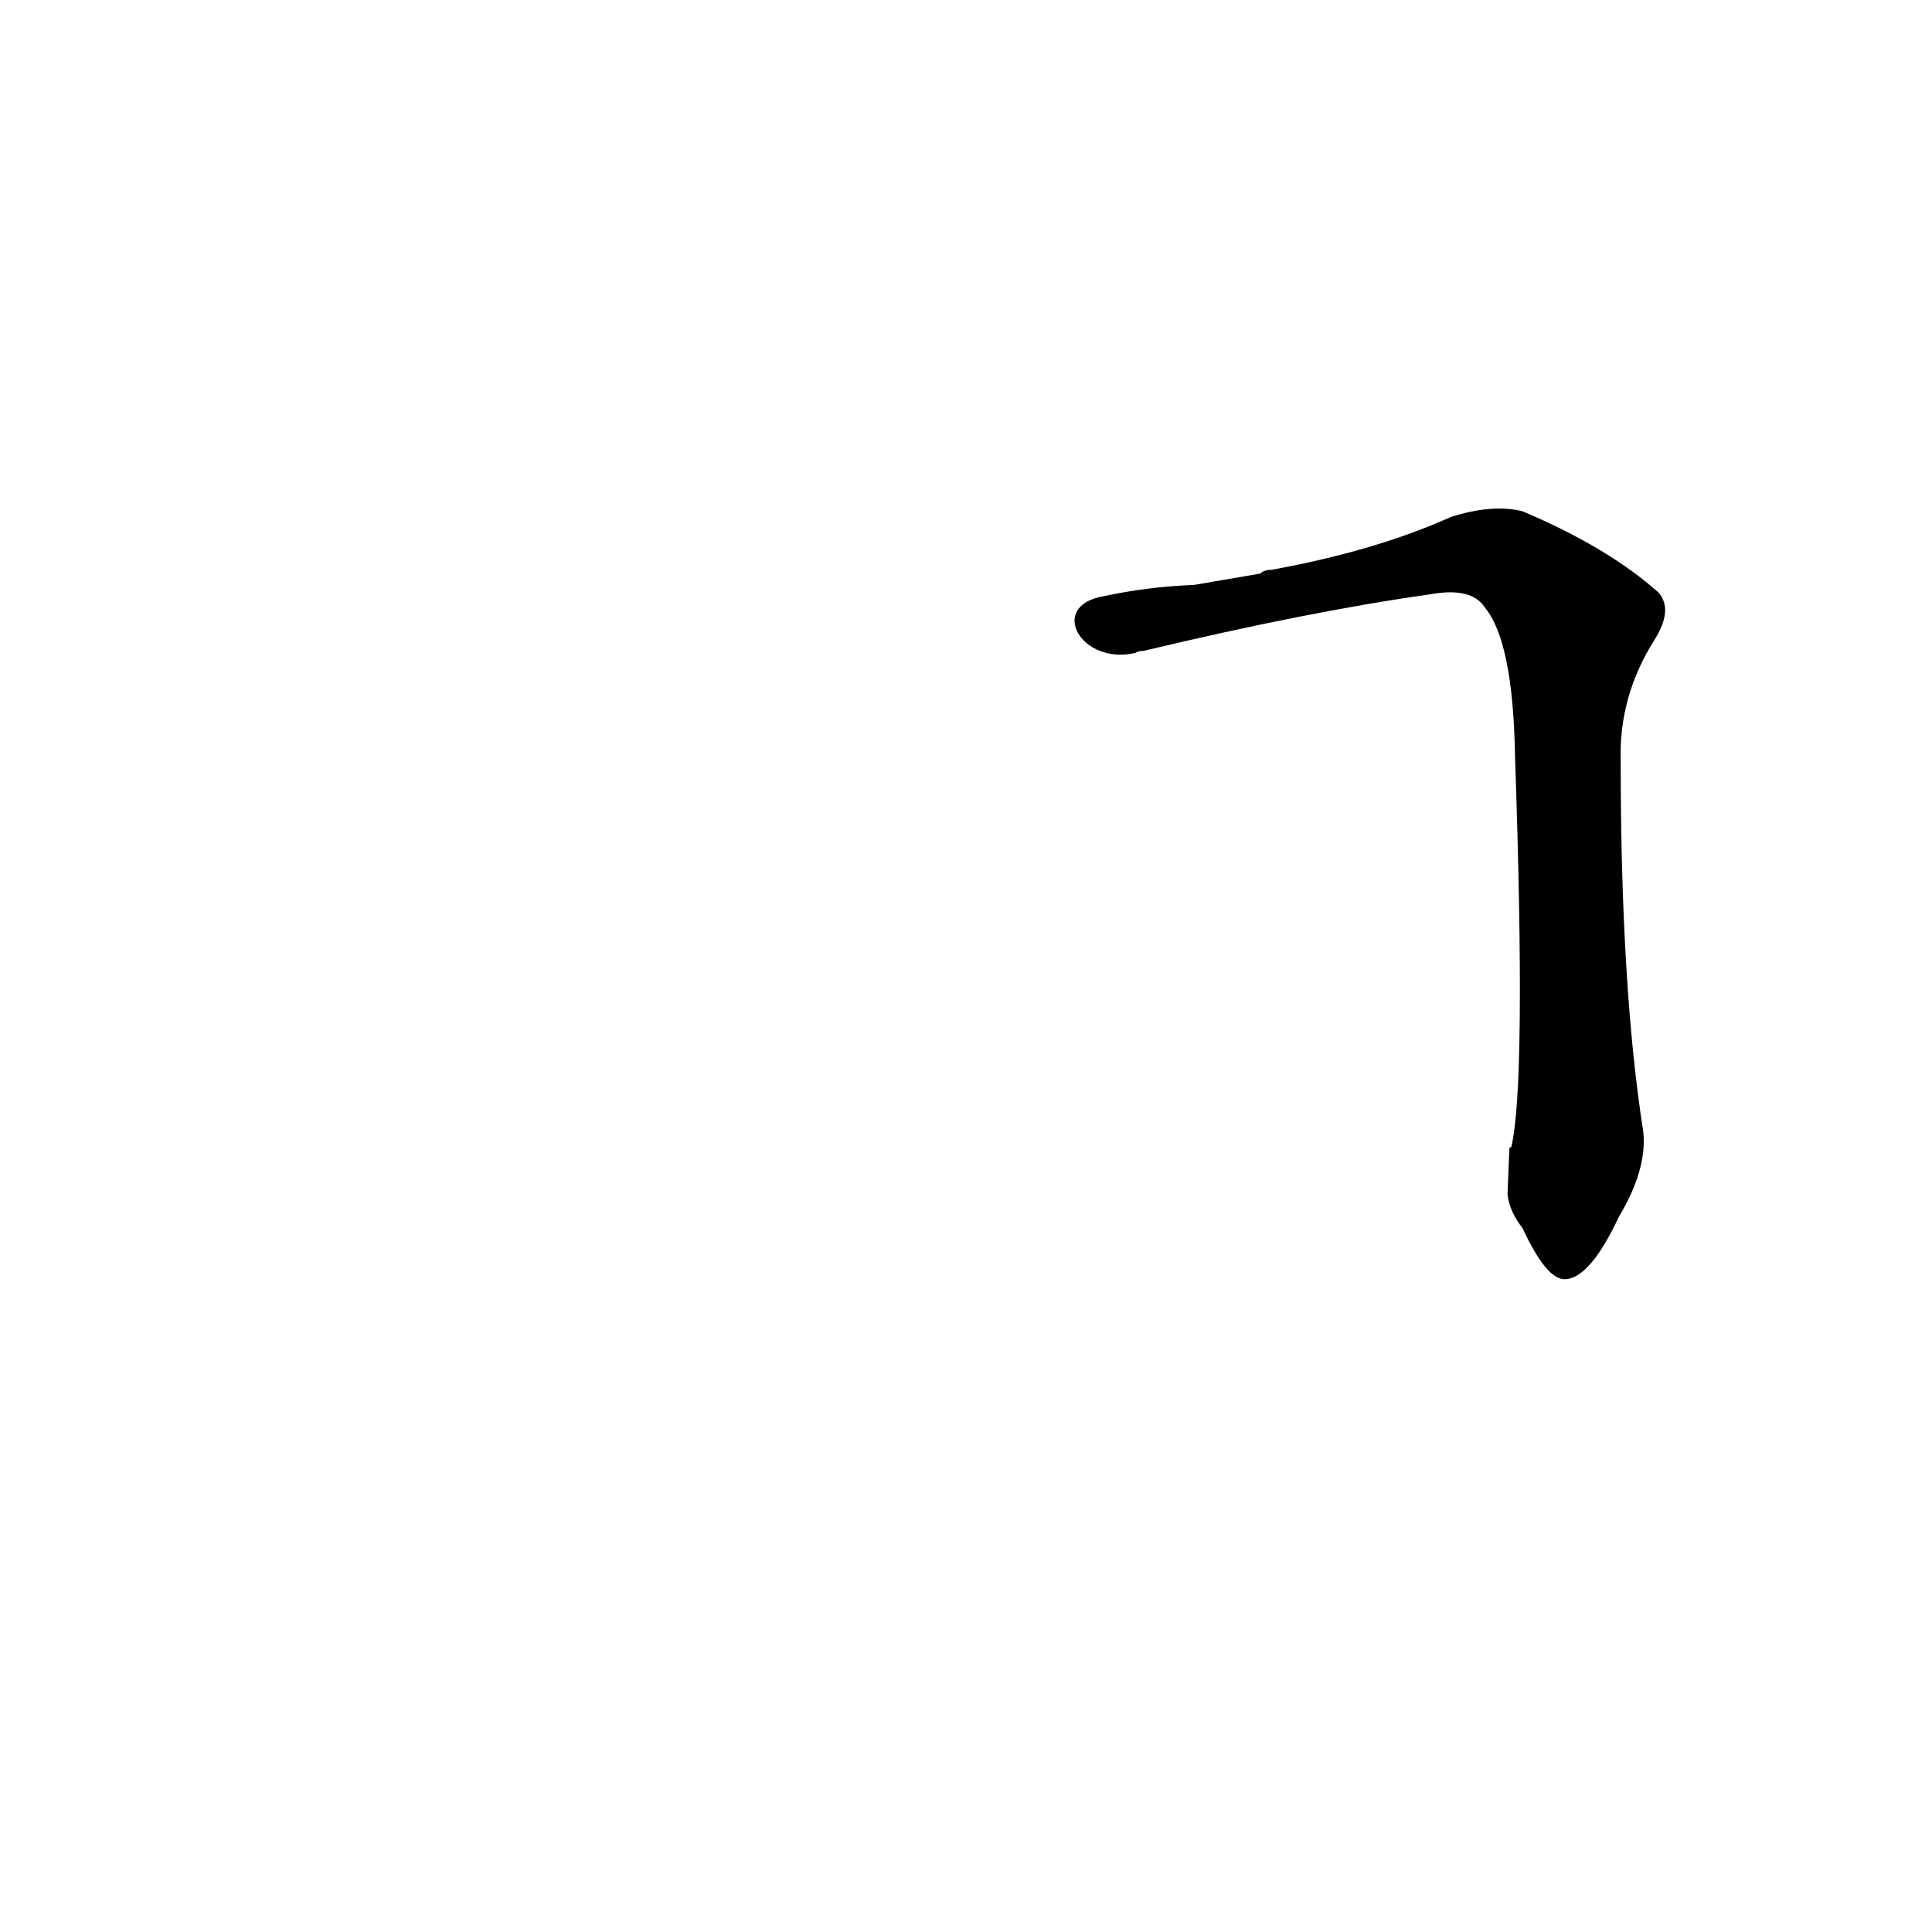 <?xml version='1.0' encoding='utf-8'?>
<svg xmlns="http://www.w3.org/2000/svg" version="1.1" viewBox="0 0 1024 1024"><g transform="scale(1, -1) translate(0, -900)"><path d="M 799 267 Q 800 258 807 249 Q 820 221 830 222 Q 843 223 858 255 Q 873 280 871 300 Q 859 376 859 497 Q 858 531 877 561 Q 887 577 879 586 Q 852 610 807 629 Q 791 633 769 626 Q 729 608 674 598 Q 670 598 668 596 L 633 590 Q 608 589 585 584 C 555 579 573 547 602 554 Q 603 555 606 555 Q 694 576 758 585 Q 780 589 787 578 Q 802 560 803 499 Q 809 325 801 292 Q 800 292 800 291 L 799 267 Z" fill="black" /></g></svg>